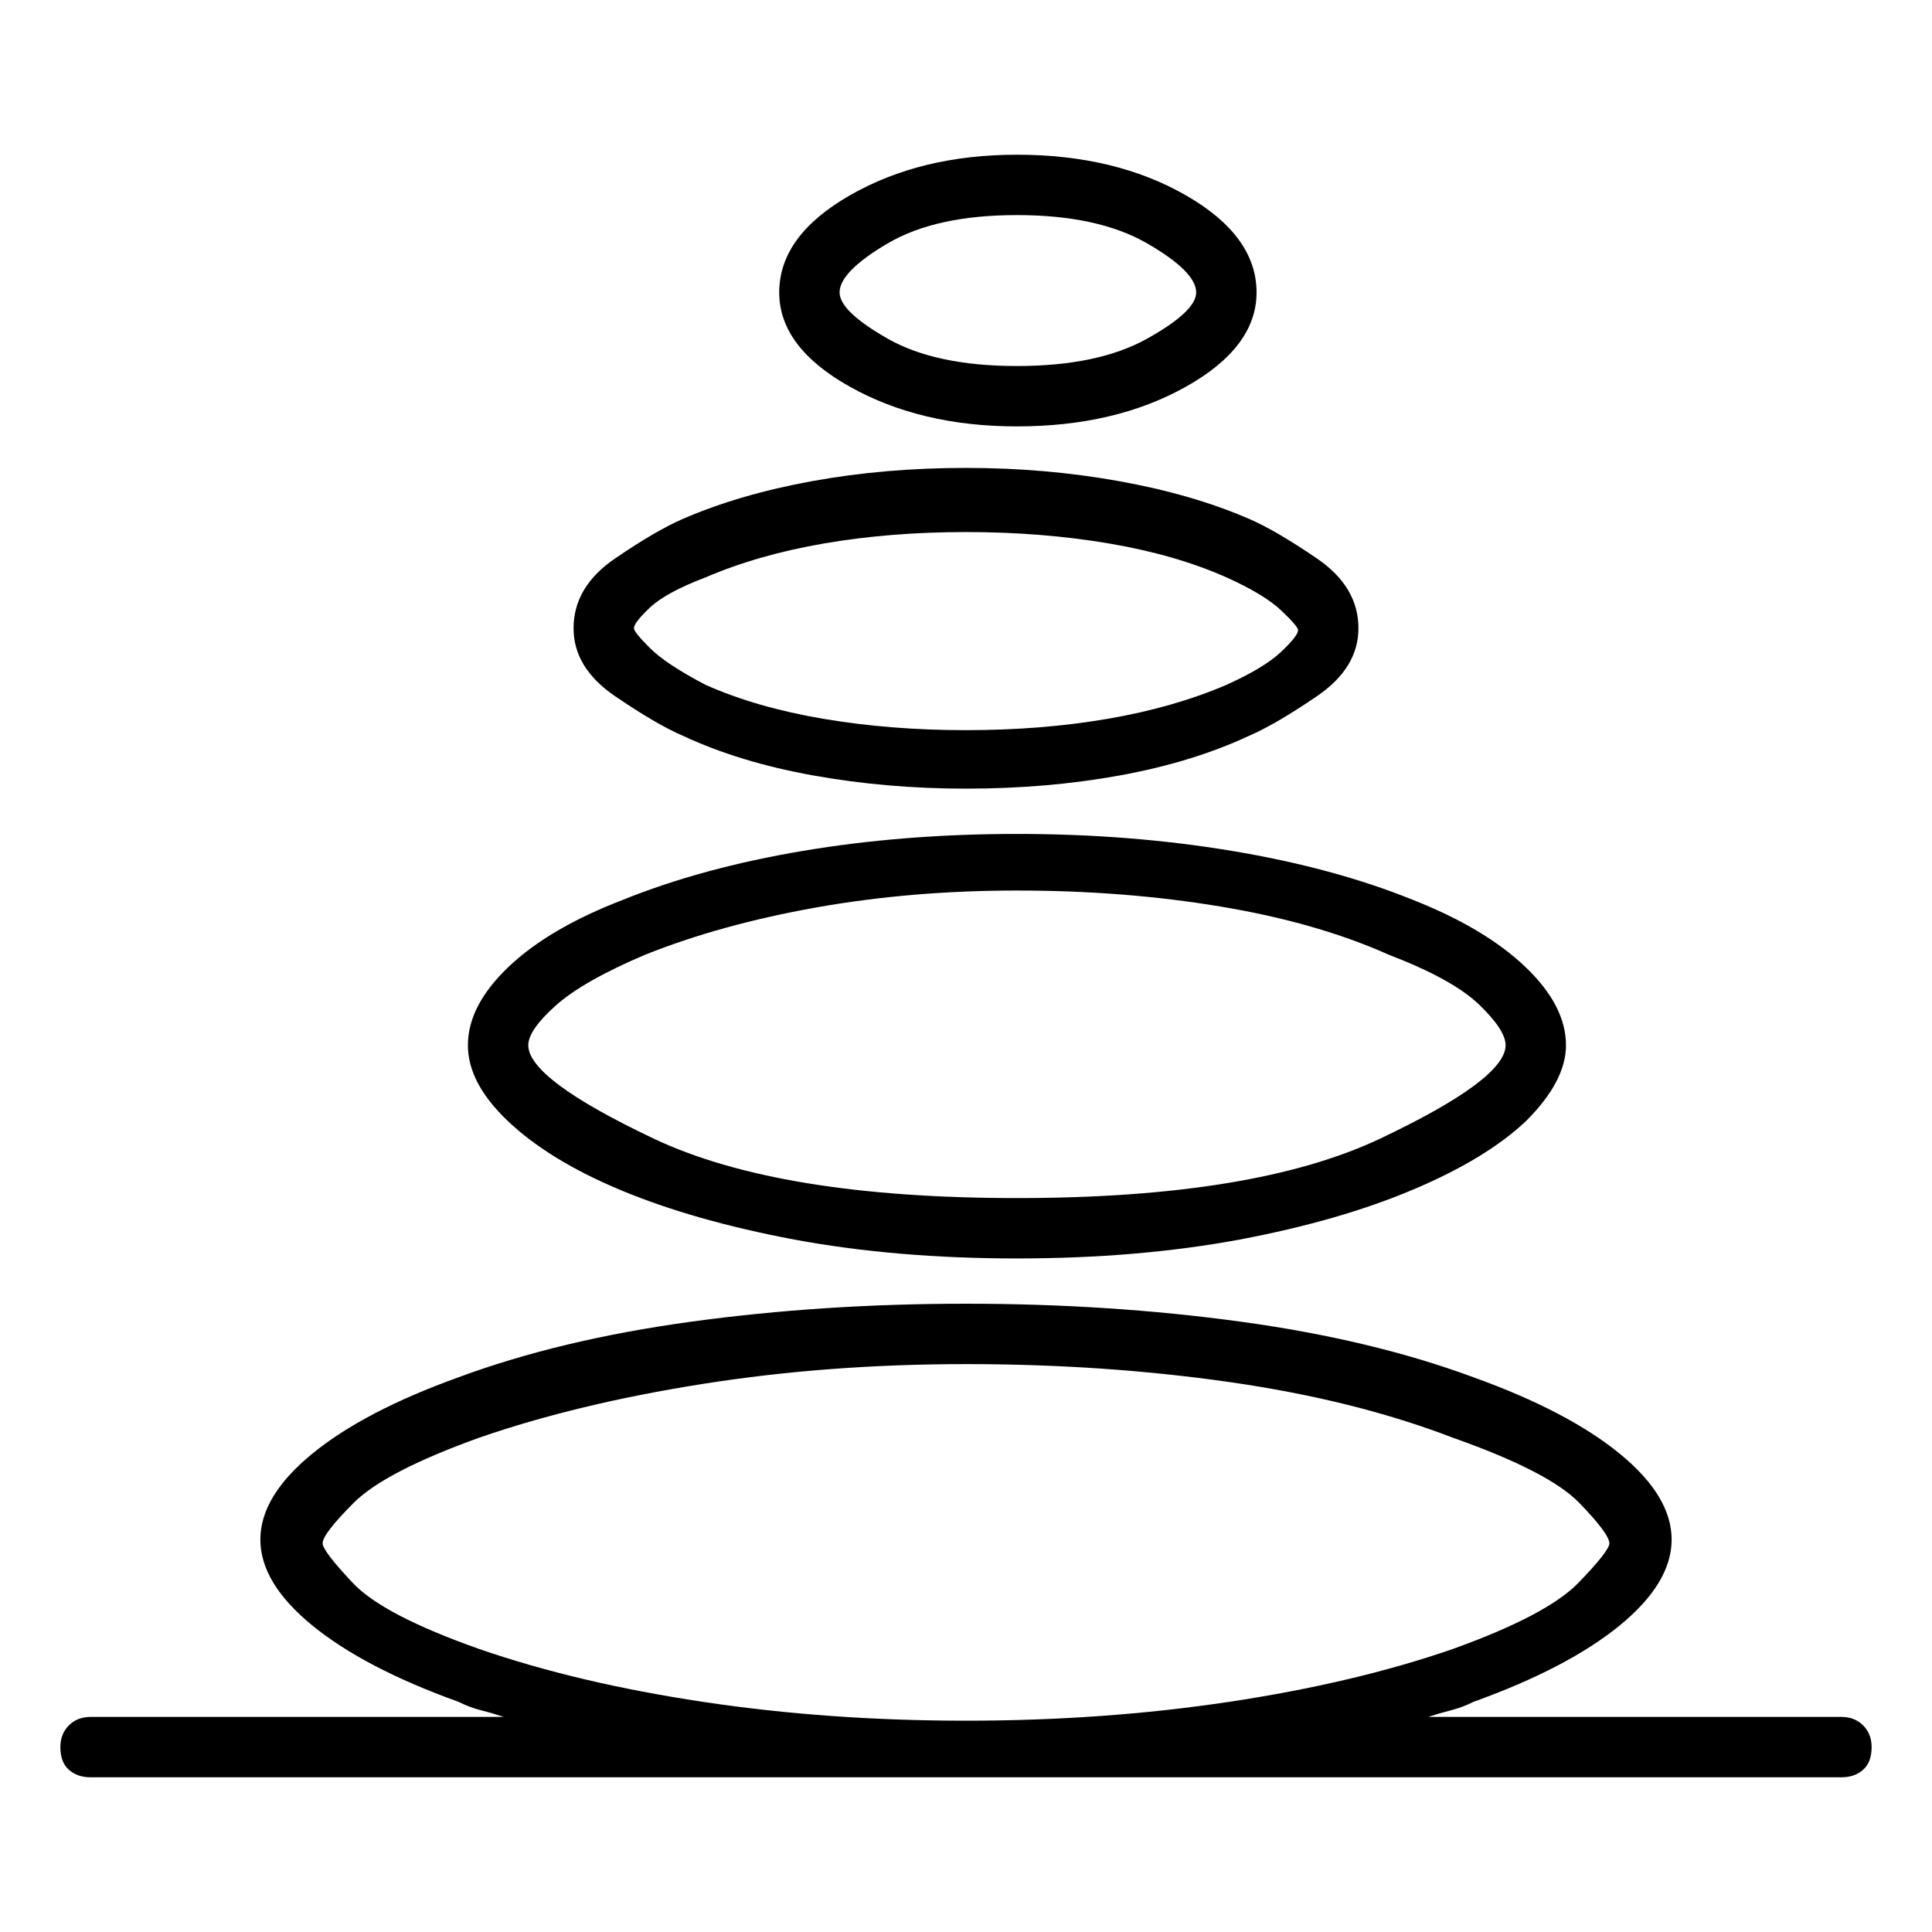 <svg viewBox="0 0 1024 1024" xmlns="http://www.w3.org/2000/svg">
  <path transform="scale(1, -1) translate(0, -960)" fill="currentColor" d="M539 734q52 0 89.5 21t37.5 50q0 30 -37.5 51.5t-89.5 21.5q-51 0 -88.5 -21.5t-37.5 -51.5q0 -29 37.5 -50t88.5 -21zM539 846q43 0 69 -15t26 -26q0 -10 -26 -24.5t-69 -14.5t-68.5 14.5t-25.5 24.5q0 11 25.5 26t68.5 15zM362 570q30 -14 69 -21t81 -7q43 0 81.5 7 t68.5 21q14 6 36 21t22 36q0 22 -22 37t-36 21q-30 13 -69 20t-81 7q-43 0 -81.5 -7t-68.5 -20q-14 -6 -36 -21t-22 -37q0 -21 22 -36t36 -21zM374 654q28 12 63 18t75 6t75.5 -6t62.5 -18q20 -9 29 -17.5t9 -10.5q0 -3 -9 -11.5t-29 -17.5q-28 -12 -63 -18t-75 -6t-75.5 6 t-62.5 18q-21 11 -29.5 19.5t-8.5 10.5q0 3 8.5 11t29.5 16v0zM539 293q64 0 118 10q53 10 92 26.5t60 36.5q21 21 21 40q0 21 -21.5 41.5t-59.5 35.5q-42 17 -96 26t-114 9t-113.5 -9t-95.5 -26q-39 -15 -60.5 -35.5t-21.5 -41.5q0 -20 21 -40q22 -21 60.5 -37t91.5 -26 q54 -10 118 -10zM342 454q40 16 90.5 25t106.5 9q57 0 108 -8.5t89 -25.5q34 -13 48 -26.5t14 -21.5q0 -18 -66.5 -49.5t-192.5 -31.5t-192.5 31.5t-66.5 49.5q0 8 14.5 21t47.5 27v0zM976 50h-219q6 2 12 3.5t12 4.5q50 18 77.5 40.5t27.5 45.5t-27.5 45.5t-77.5 40.5 q-54 20 -123.5 29.5t-145.5 9.5t-145.5 -9.5t-123.5 -29.5q-50 -18 -77.5 -40.5t-27.5 -45.5t27.5 -45.5t77.5 -40.5q6 -3 12 -4.5t12 -3.5h-219q-7 0 -11.5 -4.5t-4.5 -11.5q0 -8 4.5 -12t11.5 -4h928q7 0 11.5 4t4.5 12q0 7 -4.5 11.5t-11.5 4.5zM254 86q-51 18 -67 35 t-16 21q0 5 16.5 21.5t66.5 34.5q52 18 118.5 28.5t139.5 10.5t139.5 -9.5t118.5 -29.5q51 -18 67 -34.5t16 -21.5q0 -4 -16.5 -21t-66.5 -35q-52 -18 -118.5 -28t-139.5 -10t-139.5 10t-118.5 28v0z" />
</svg>